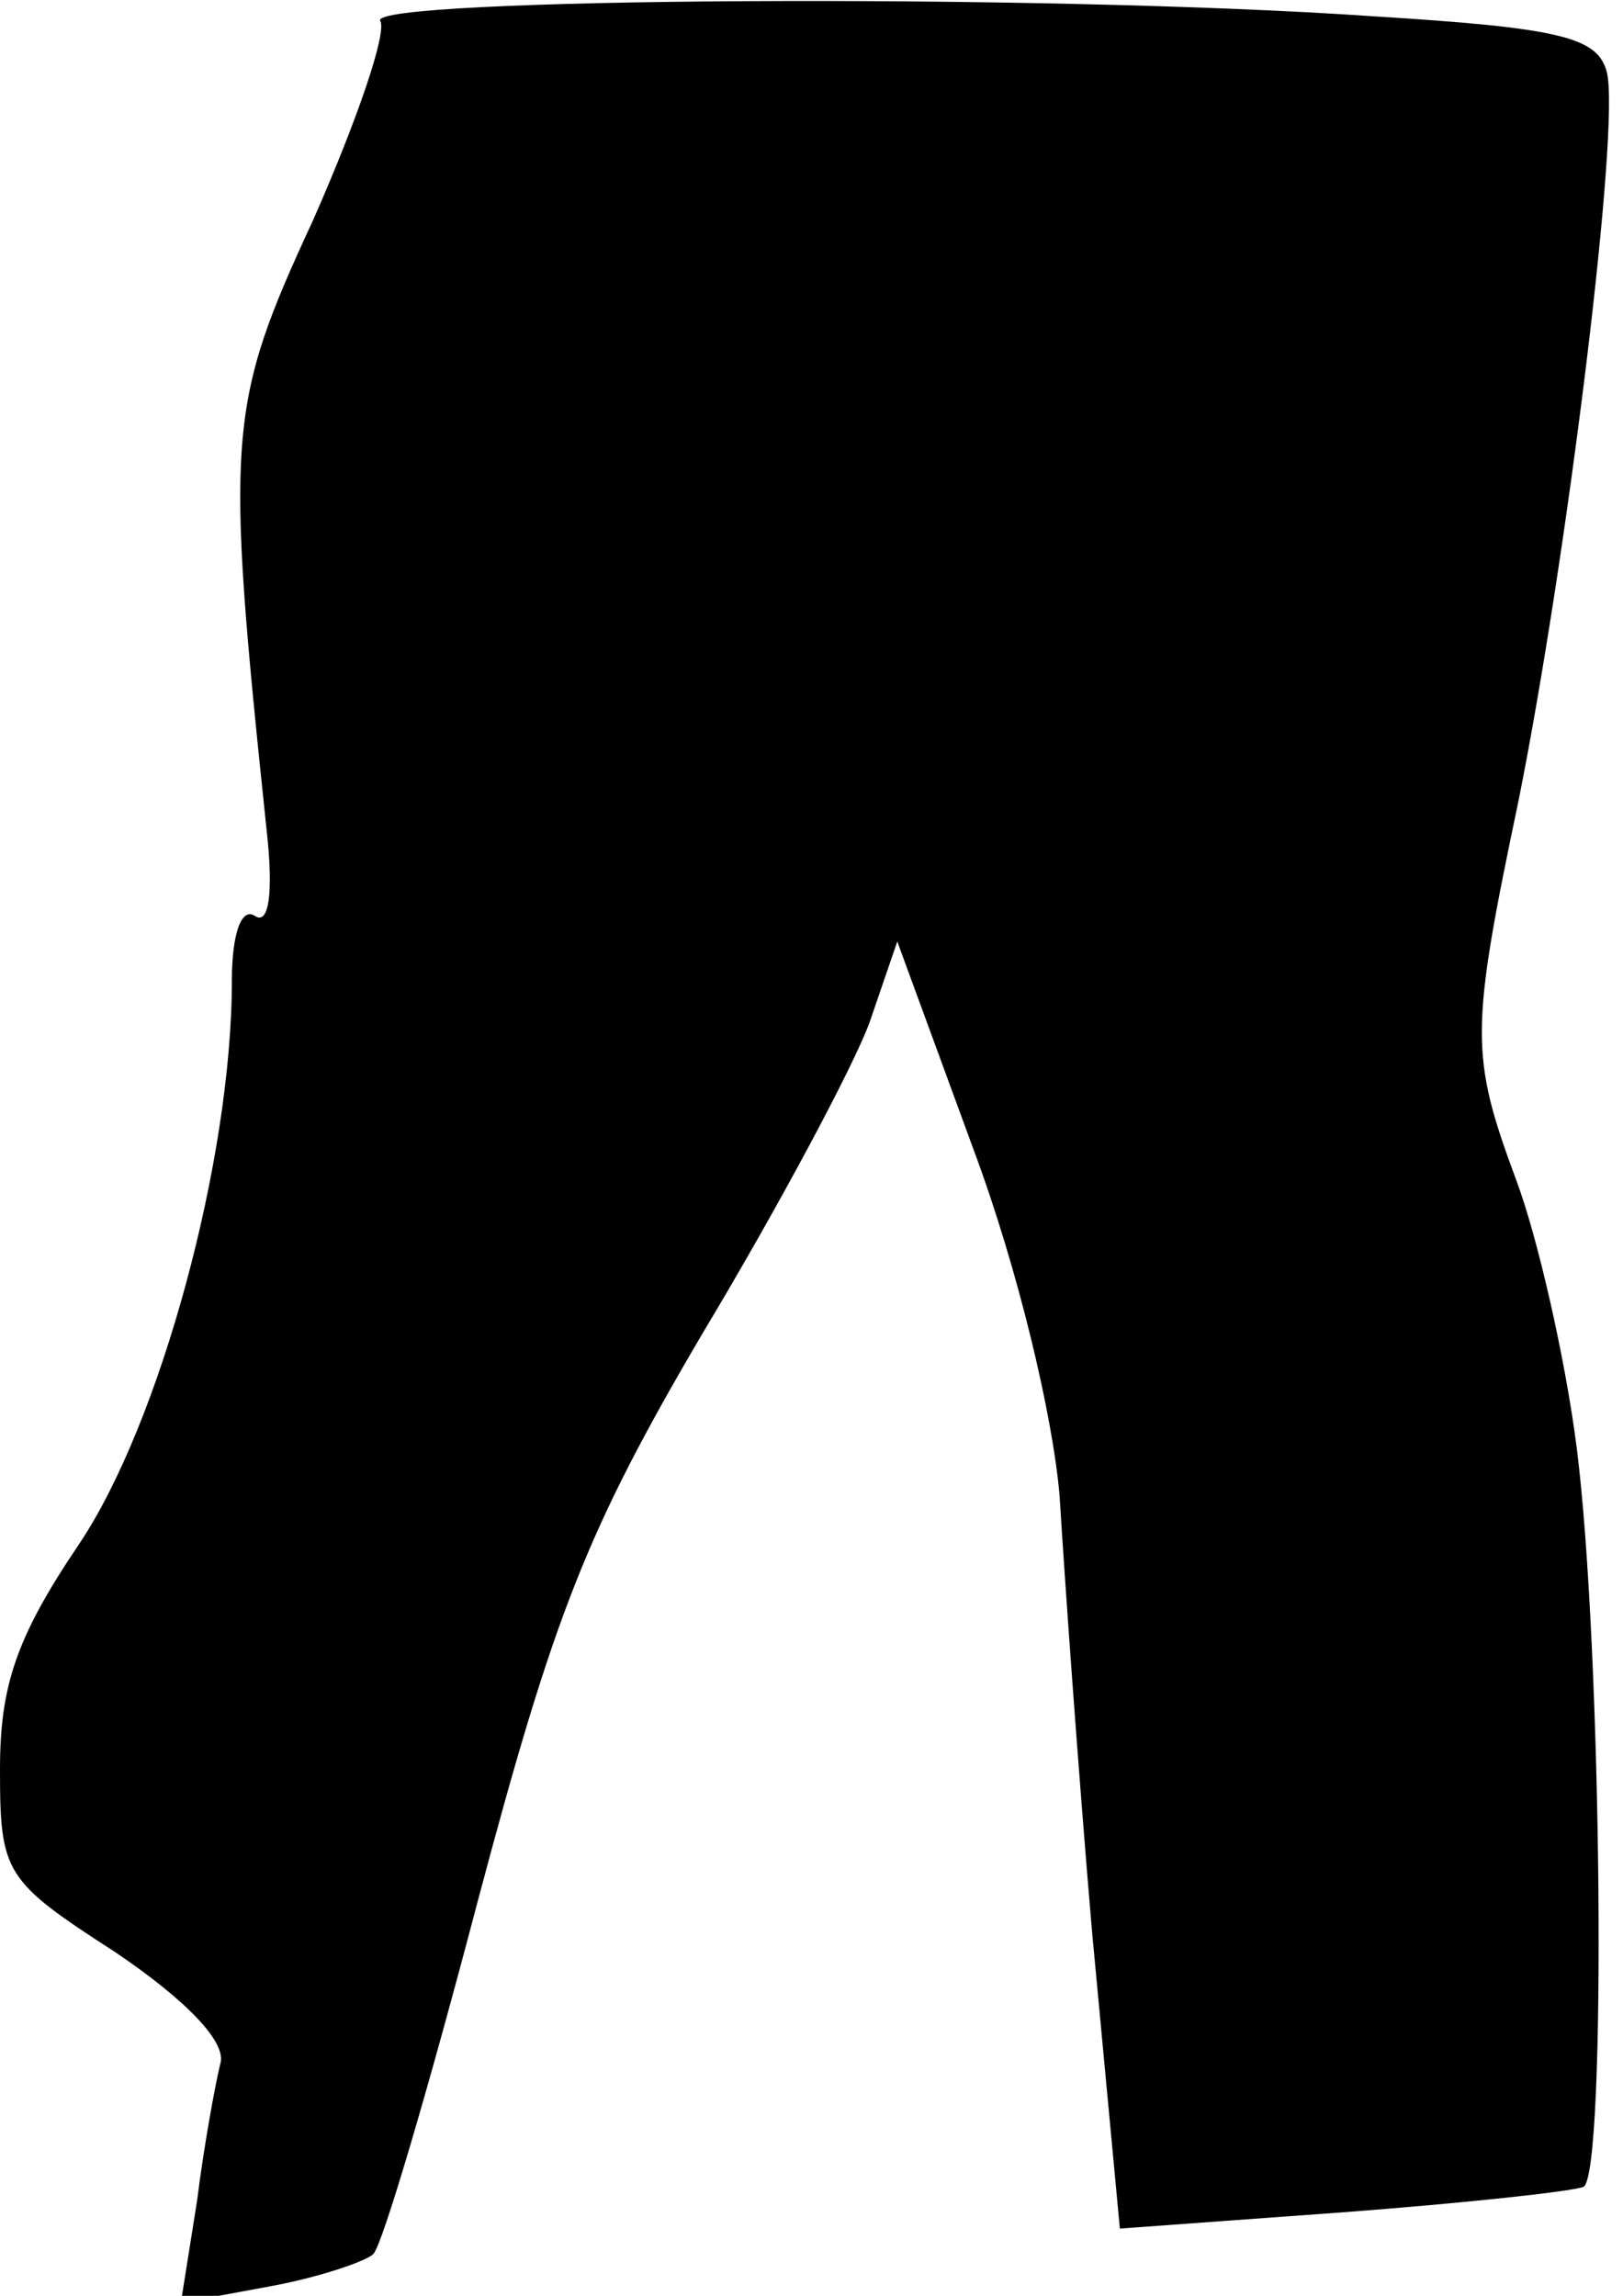 <?xml version="1.0" standalone="no"?>
<!DOCTYPE svg PUBLIC "-//W3C//DTD SVG 20010904//EN"
 "http://www.w3.org/TR/2001/REC-SVG-20010904/DTD/svg10.dtd">
<svg version="1.0" xmlns="http://www.w3.org/2000/svg"
 width="70pt" height="99pt" viewBox="0 0 70 99"
 preserveAspectRatio="xMidYMid meet">
<g transform="translate(0,99) scale(0.1,-0.1)"
fill="#000000" stroke="none">
<path fill="#000000" stroke="none" d="M164 981 c3 -5 -10 -43 -29 -86 -37
-80 -38 -92 -20 -263 3 -27 1 -41 -5 -37 -6 4 -10 -8 -10 -28 0 -77 -31 -191
-66 -243 -27 -40 -34 -61 -34 -97 0 -45 2 -48 50 -79 31 -21 48 -39 45 -48 -2
-8 -7 -35 -10 -59 l-7 -44 38 7 c22 4 42 11 45 14 4 4 24 72 45 152 33 124 47
160 97 245 33 55 65 115 72 134 l12 35 33 -90 c19 -51 34 -114 37 -149 2 -33
8 -118 14 -188 l12 -128 96 7 c53 4 99 9 104 11 10 6 8 233 -3 319 -5 39 -17
91 -26 115 -20 54 -20 64 1 164 21 105 44 291 38 314 -4 15 -20 19 -101 24
-145 10 -434 8 -428 -2z"/>
</g>
</svg>
